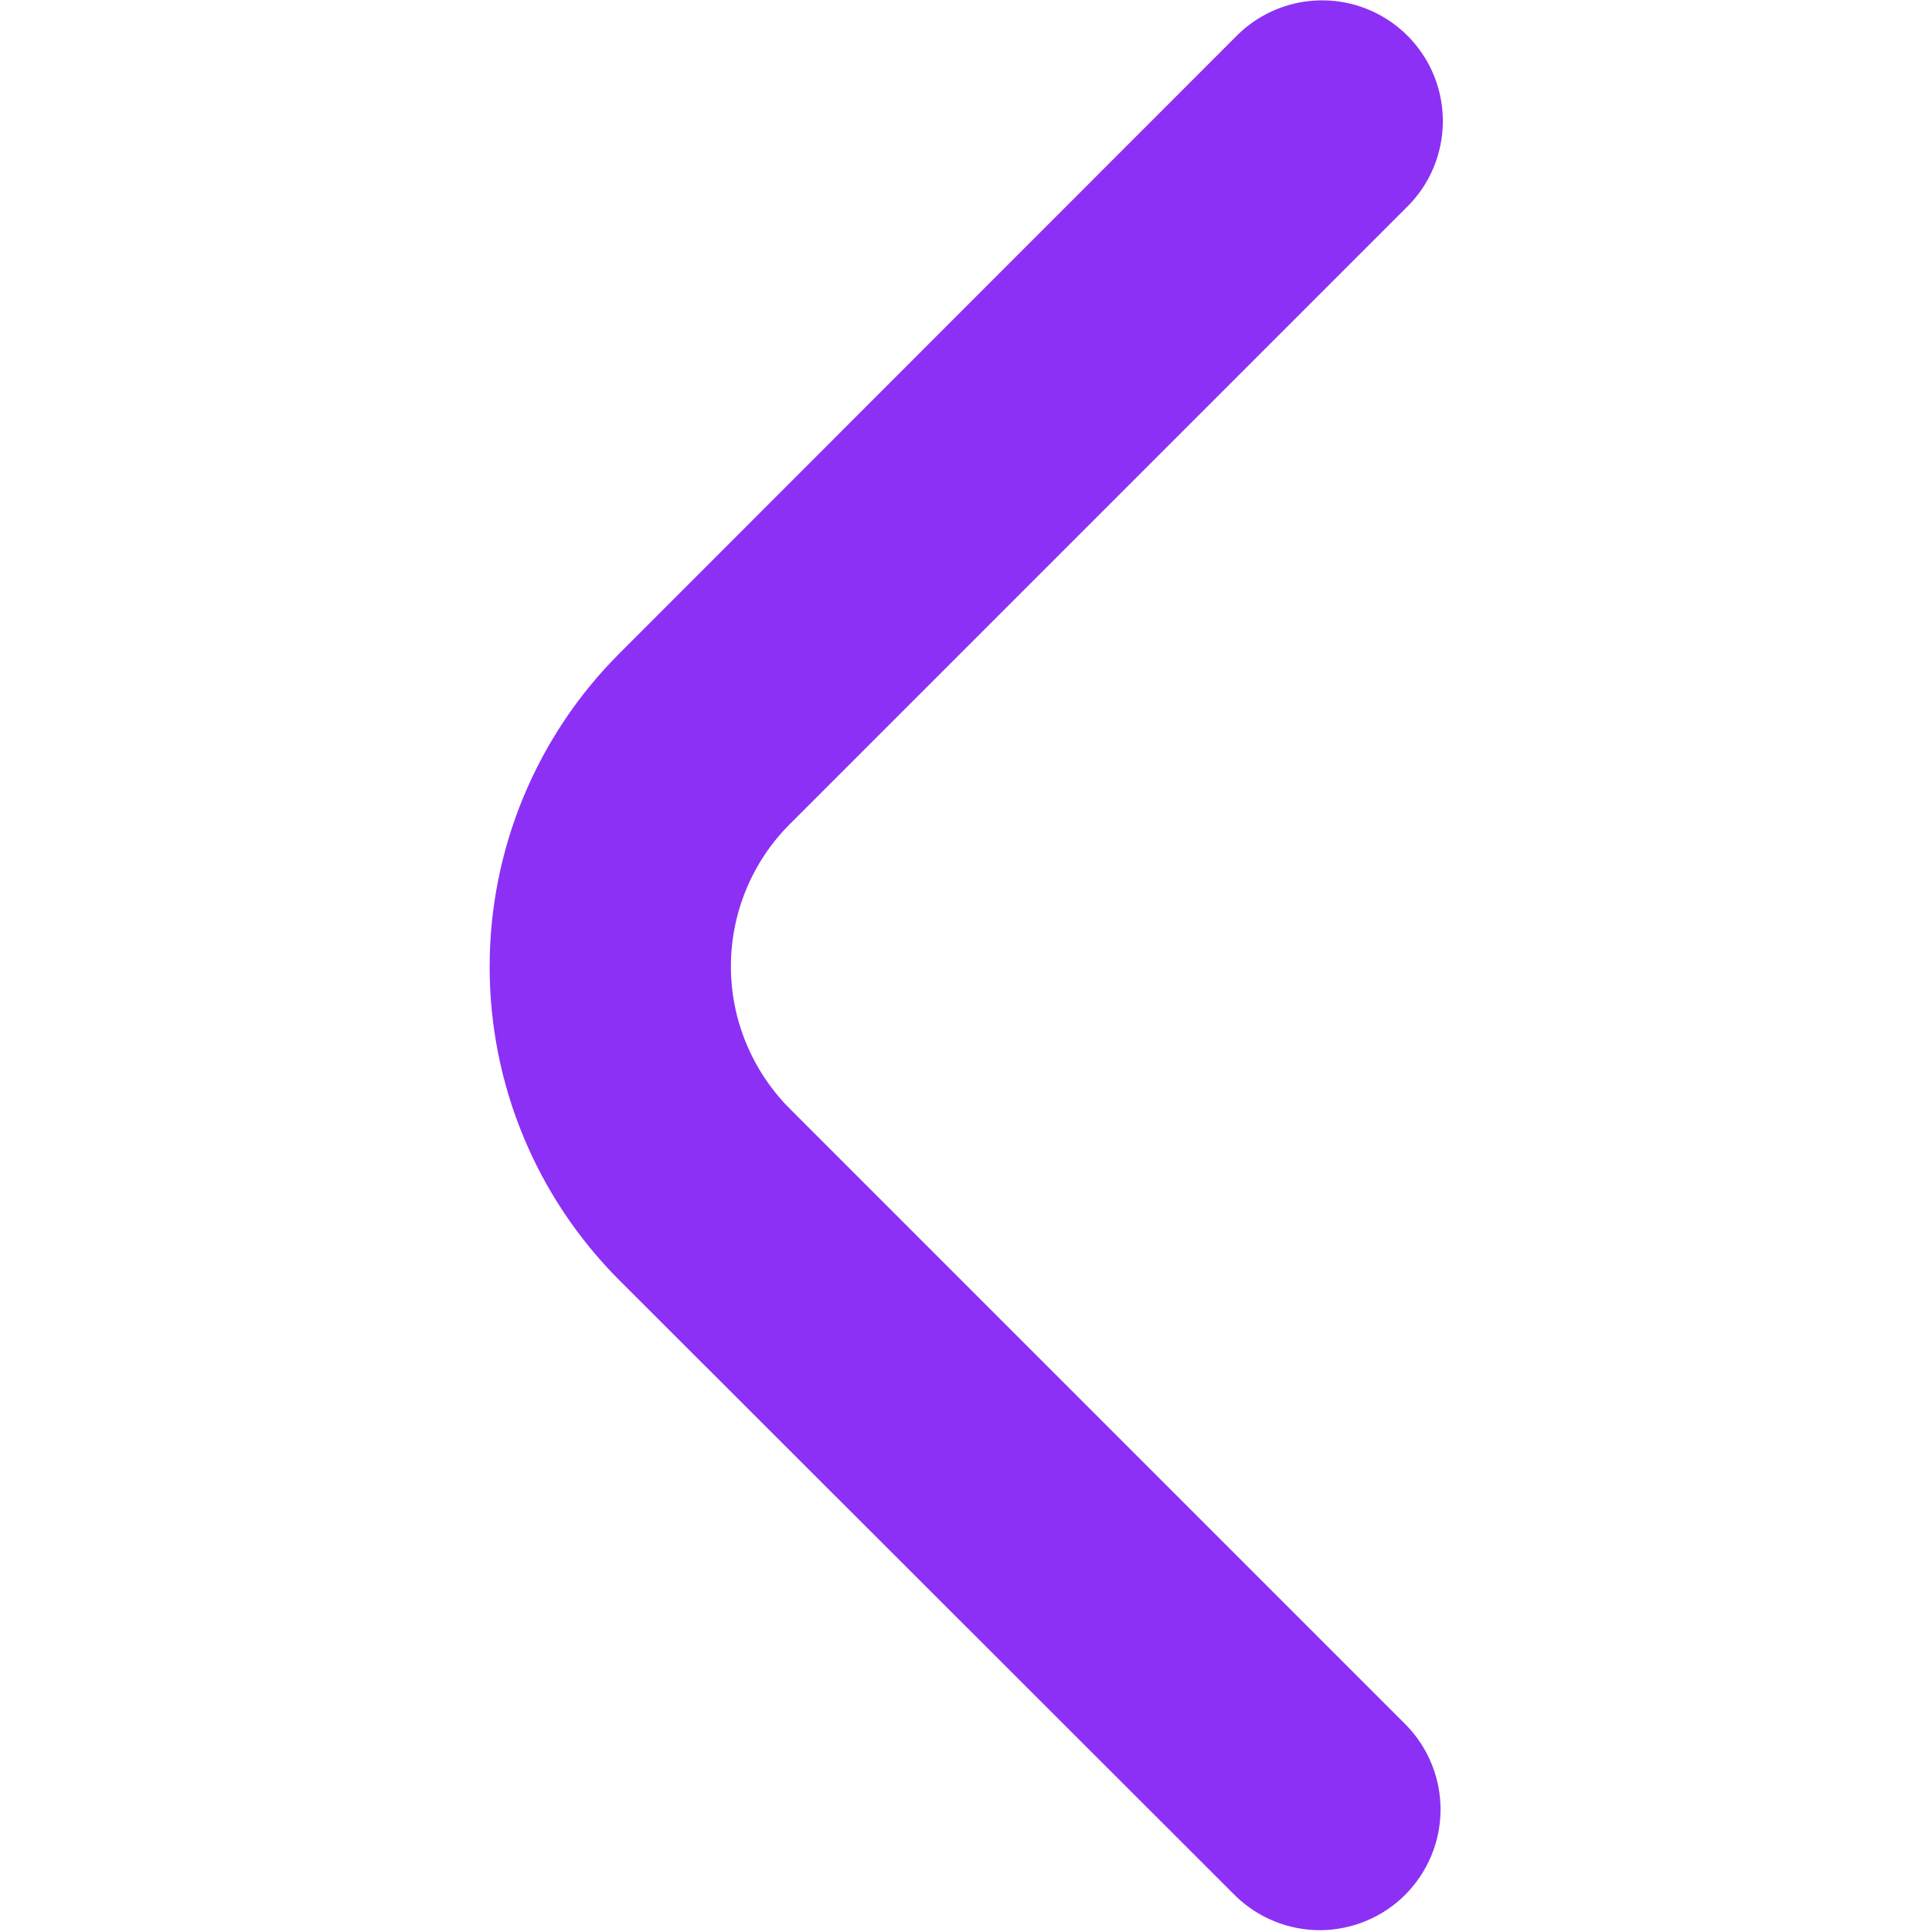 <svg width="16" height="16" viewBox="0 0 16 16" fill="none" xmlns="http://www.w3.org/2000/svg">
<path d="M11.949 1.003C11.949 1.268 11.844 1.523 11.656 1.71L6.541 6.825C6.386 6.979 6.264 7.163 6.18 7.365C6.096 7.568 6.053 7.784 6.053 8.003C6.053 8.222 6.096 8.439 6.18 8.641C6.264 8.843 6.386 9.027 6.541 9.182L11.649 14.29C11.831 14.479 11.932 14.731 11.93 14.993C11.928 15.256 11.822 15.506 11.637 15.692C11.452 15.877 11.201 15.982 10.939 15.985C10.677 15.987 10.424 15.886 10.235 15.704L5.127 10.6C4.44 9.912 4.055 8.979 4.055 8.007C4.055 7.035 4.44 6.102 5.127 5.414L10.242 0.296C10.382 0.156 10.56 0.061 10.754 0.022C10.948 -0.016 11.149 0.003 11.332 0.079C11.515 0.155 11.671 0.283 11.781 0.448C11.891 0.612 11.949 0.805 11.949 1.003Z" fill="#8C30F5"/>
</svg>
